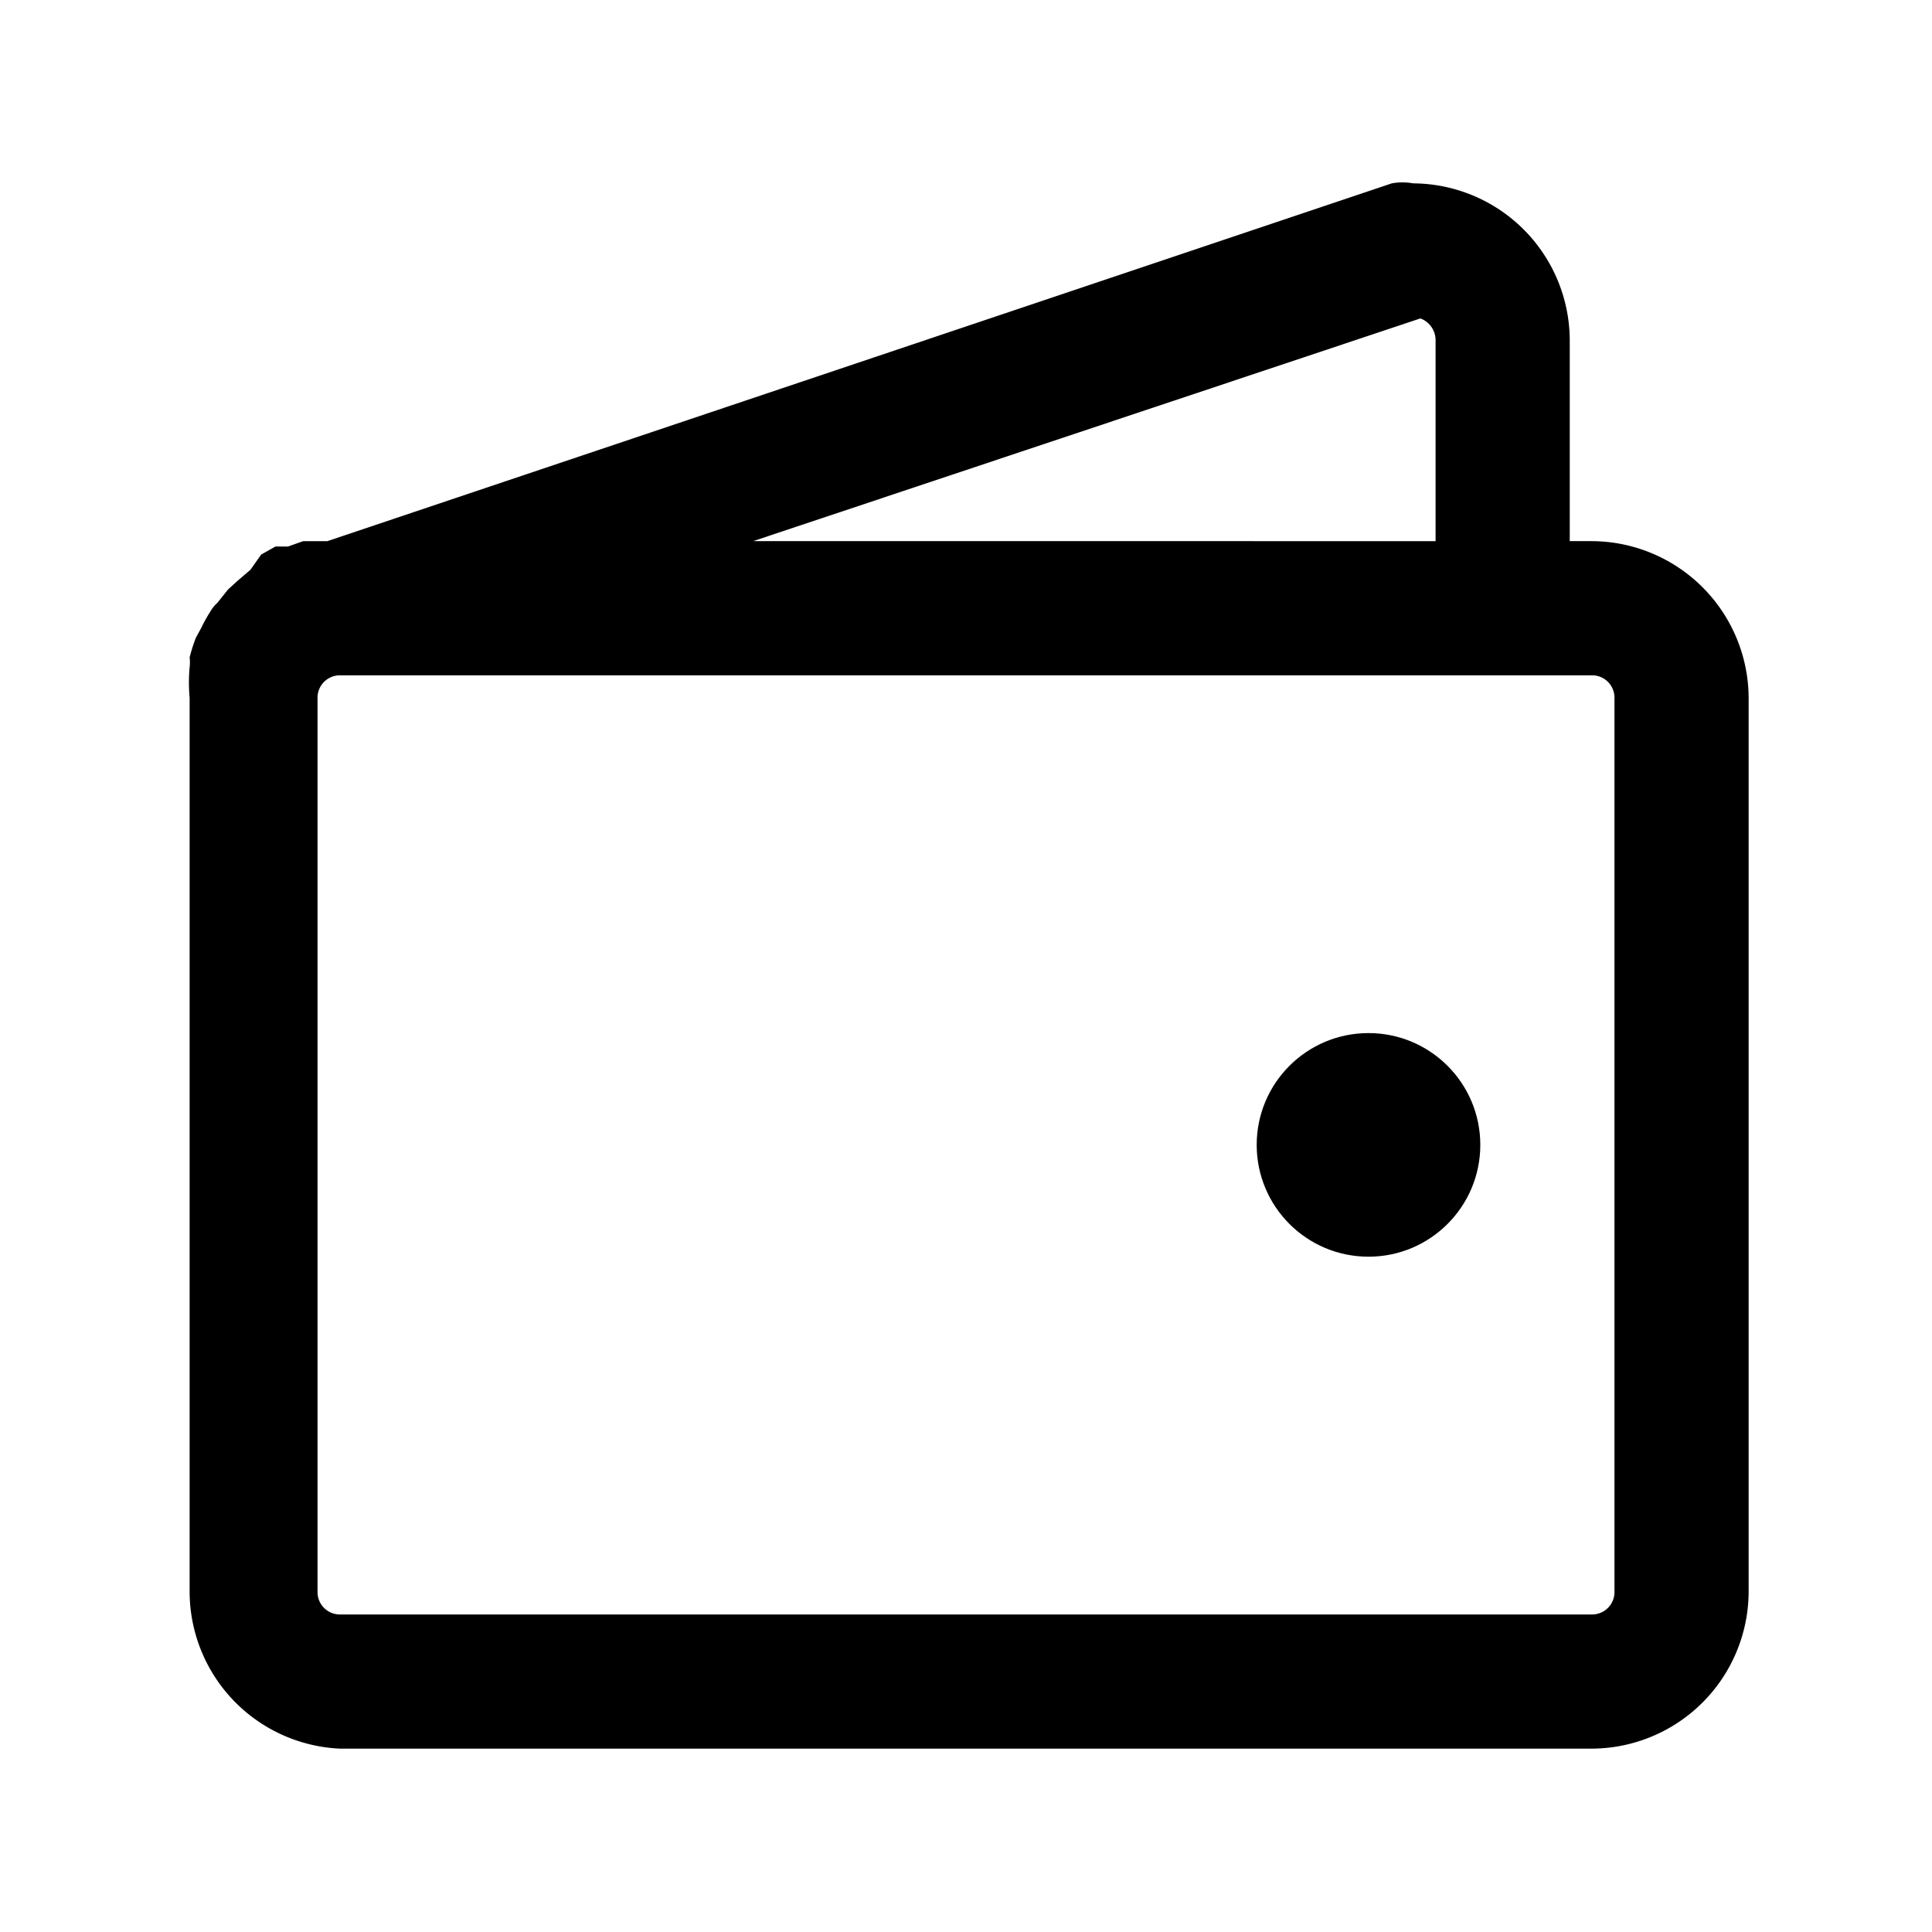 <svg xmlns="http://www.w3.org/2000/svg" width="100%" height="100%" viewBox="1.2 1.2 21.6 21.6"><path d="M19 7.25h-.25V5A1.76 1.76 0 0017 3.25a.67.67 0 00-.24 0l-11.9 4h-.27l-.17.06h-.14l-.16.09-.12.17-.14.12-.11.1-.12.15a.39.39 0 00-.08.1 1.62 1.62 0 00-.1.18l-.06.11a1.87 1.87 0 00-.07.22.45.45 0 010 .11 1.87 1.87 0 000 .34v10A1.76 1.76 0 005 20.75h14A1.76 1.76 0 0020.75 19V9A1.76 1.76 0 0019 7.25zm-1.92-2.49a.26.26 0 01.17.24v2.25H9.62zM19.25 19a.25.25 0 01-.25.25H5a.25.25 0 01-.25-.25V9A.25.25 0 015 8.75h14a.25.25 0 01.25.25z"/><circle cx="16.5" cy="14" r="1.25"/></svg>